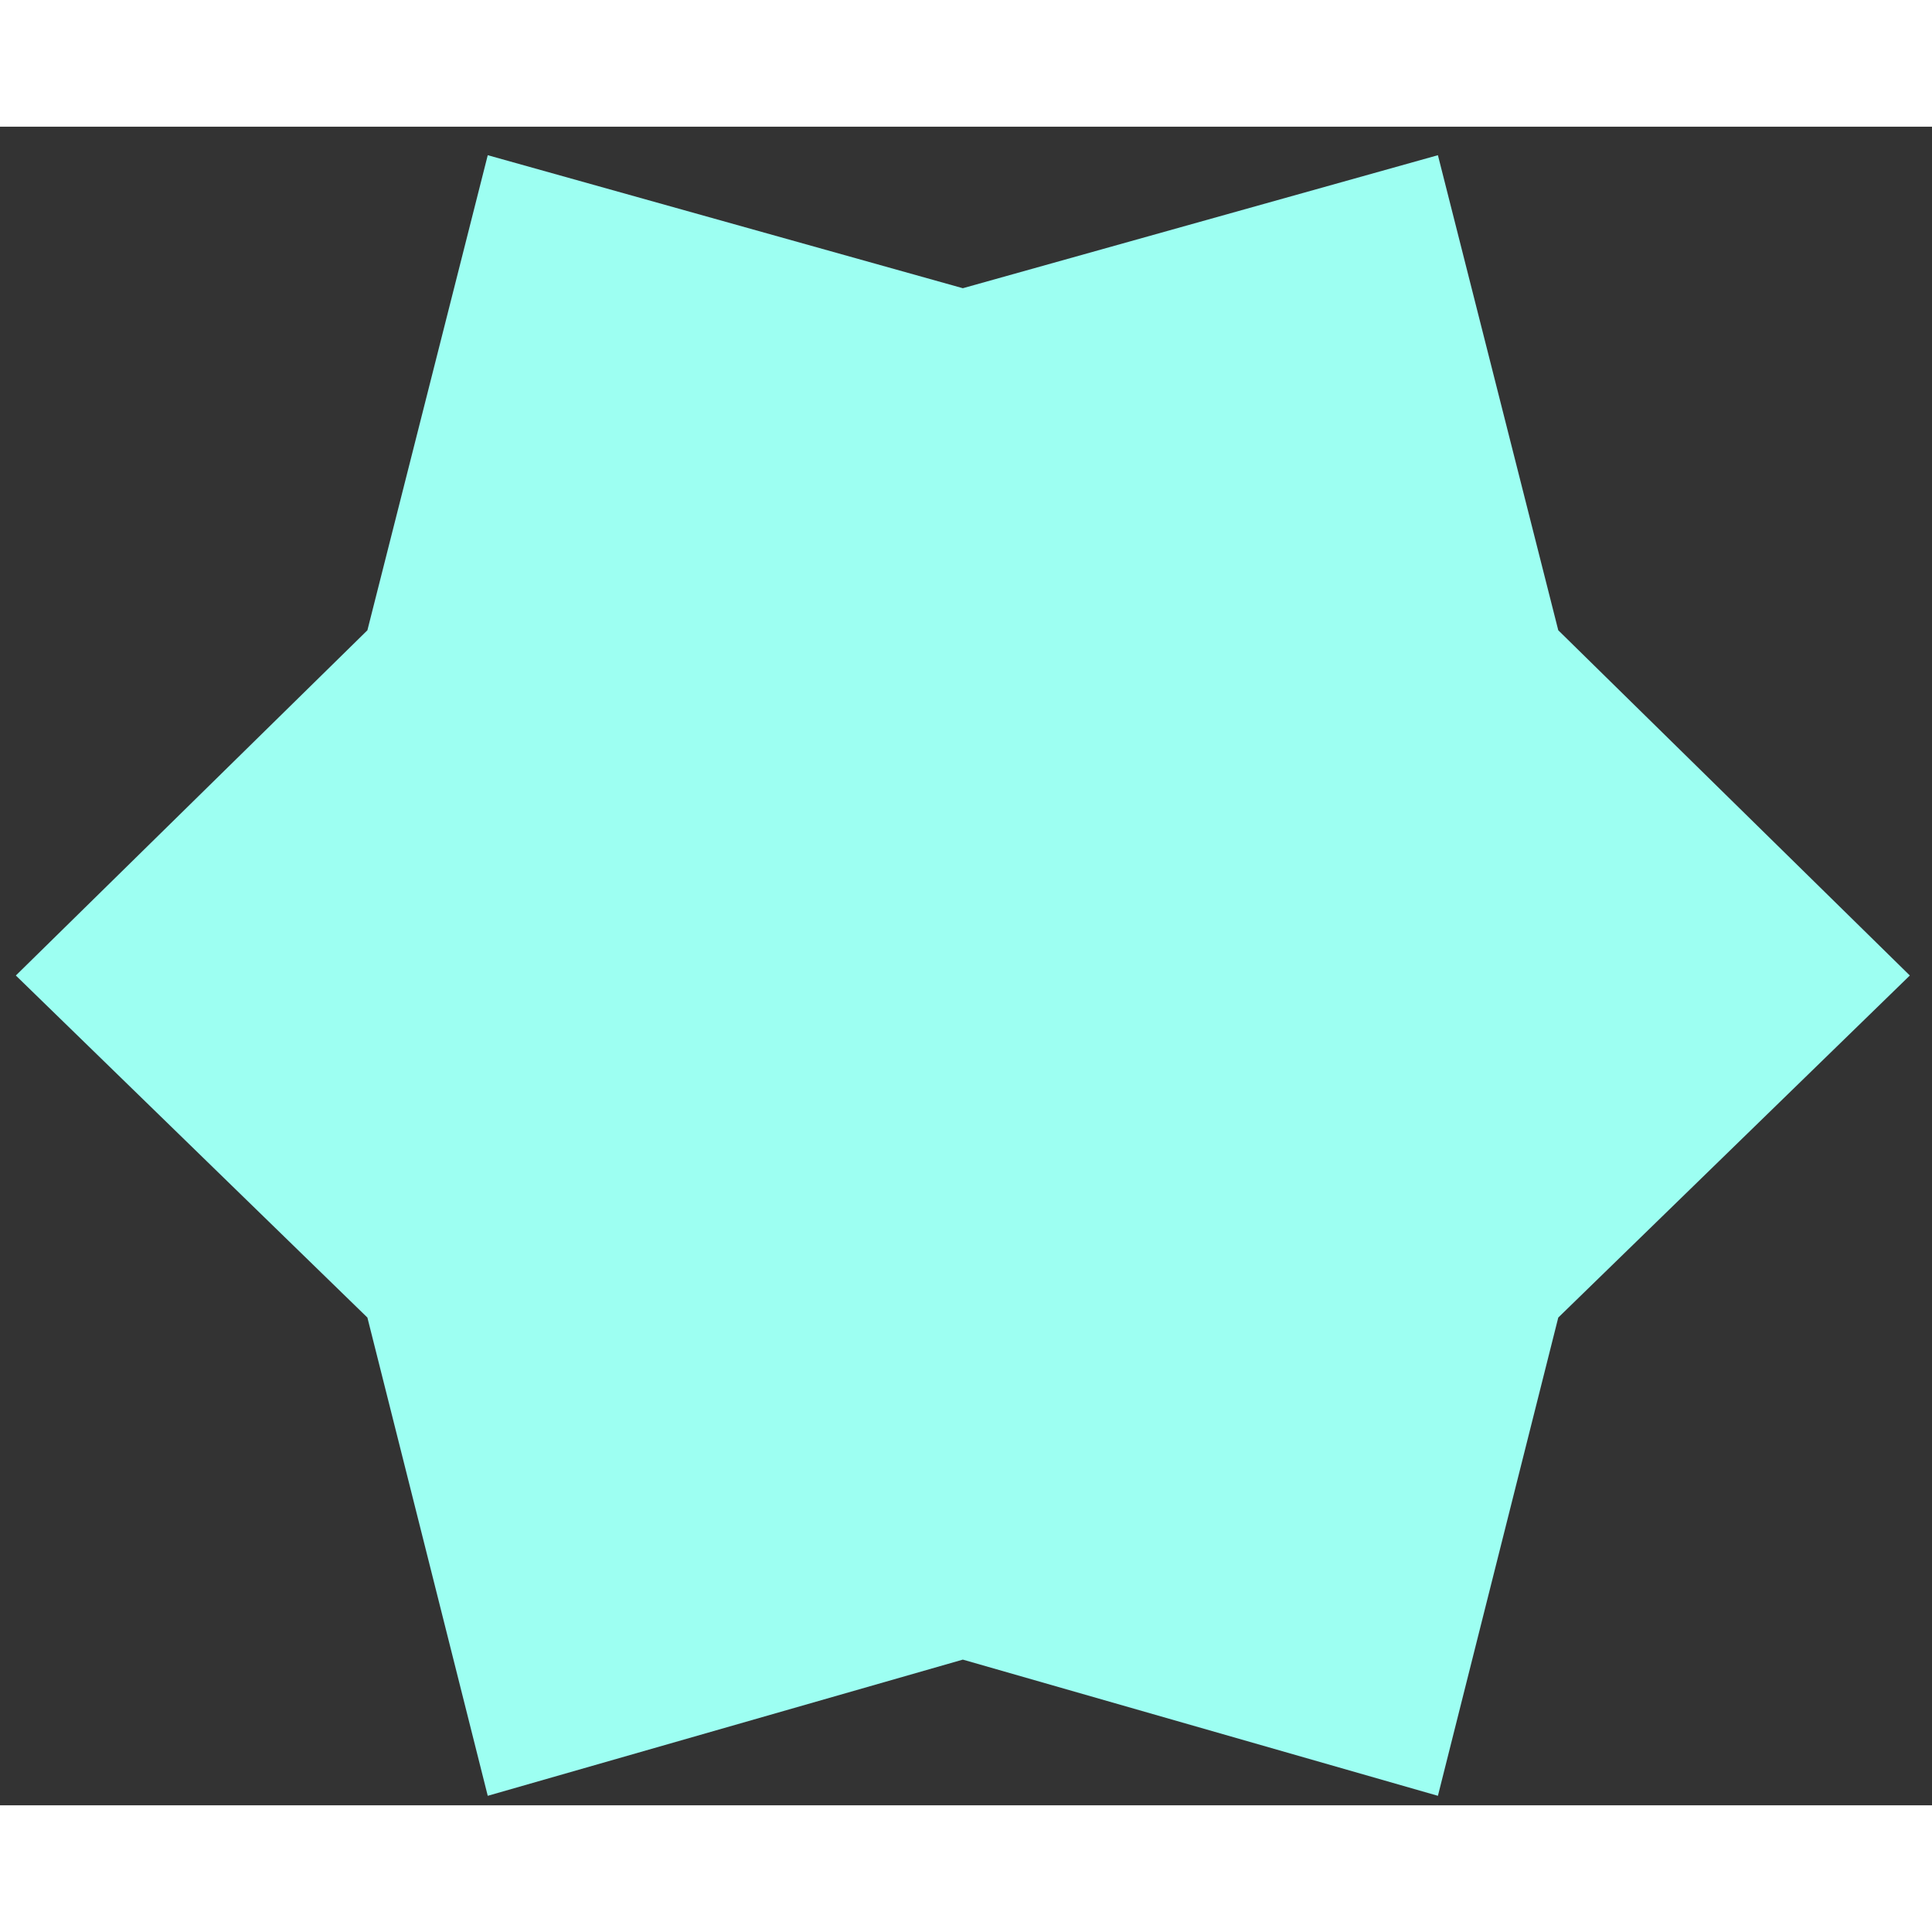 <svg xmlns="http://www.w3.org/2000/svg" width="200" height="200" fill="none" viewBox="0 0 61 53" version="1.1" xmlns:xlink="http://www.w3.org/1999/xlink" xmlns:svgjs="http://svgjs.dev/svgjs"><rect x="0" y="0" width="61" height="53" fill="#333333" stroke="none"/><path fill="rgba(157, 255, 242, 1)" d="M60.3 26.8 49.2 37.6l-3.8 15.1-15-4.3-15 4.3-3.8-15.1L.5 26.8l11.1-10.9 3.8-15 15 4.2 15-4.2 3.8 15 11.1 10.9Z"></path></svg>